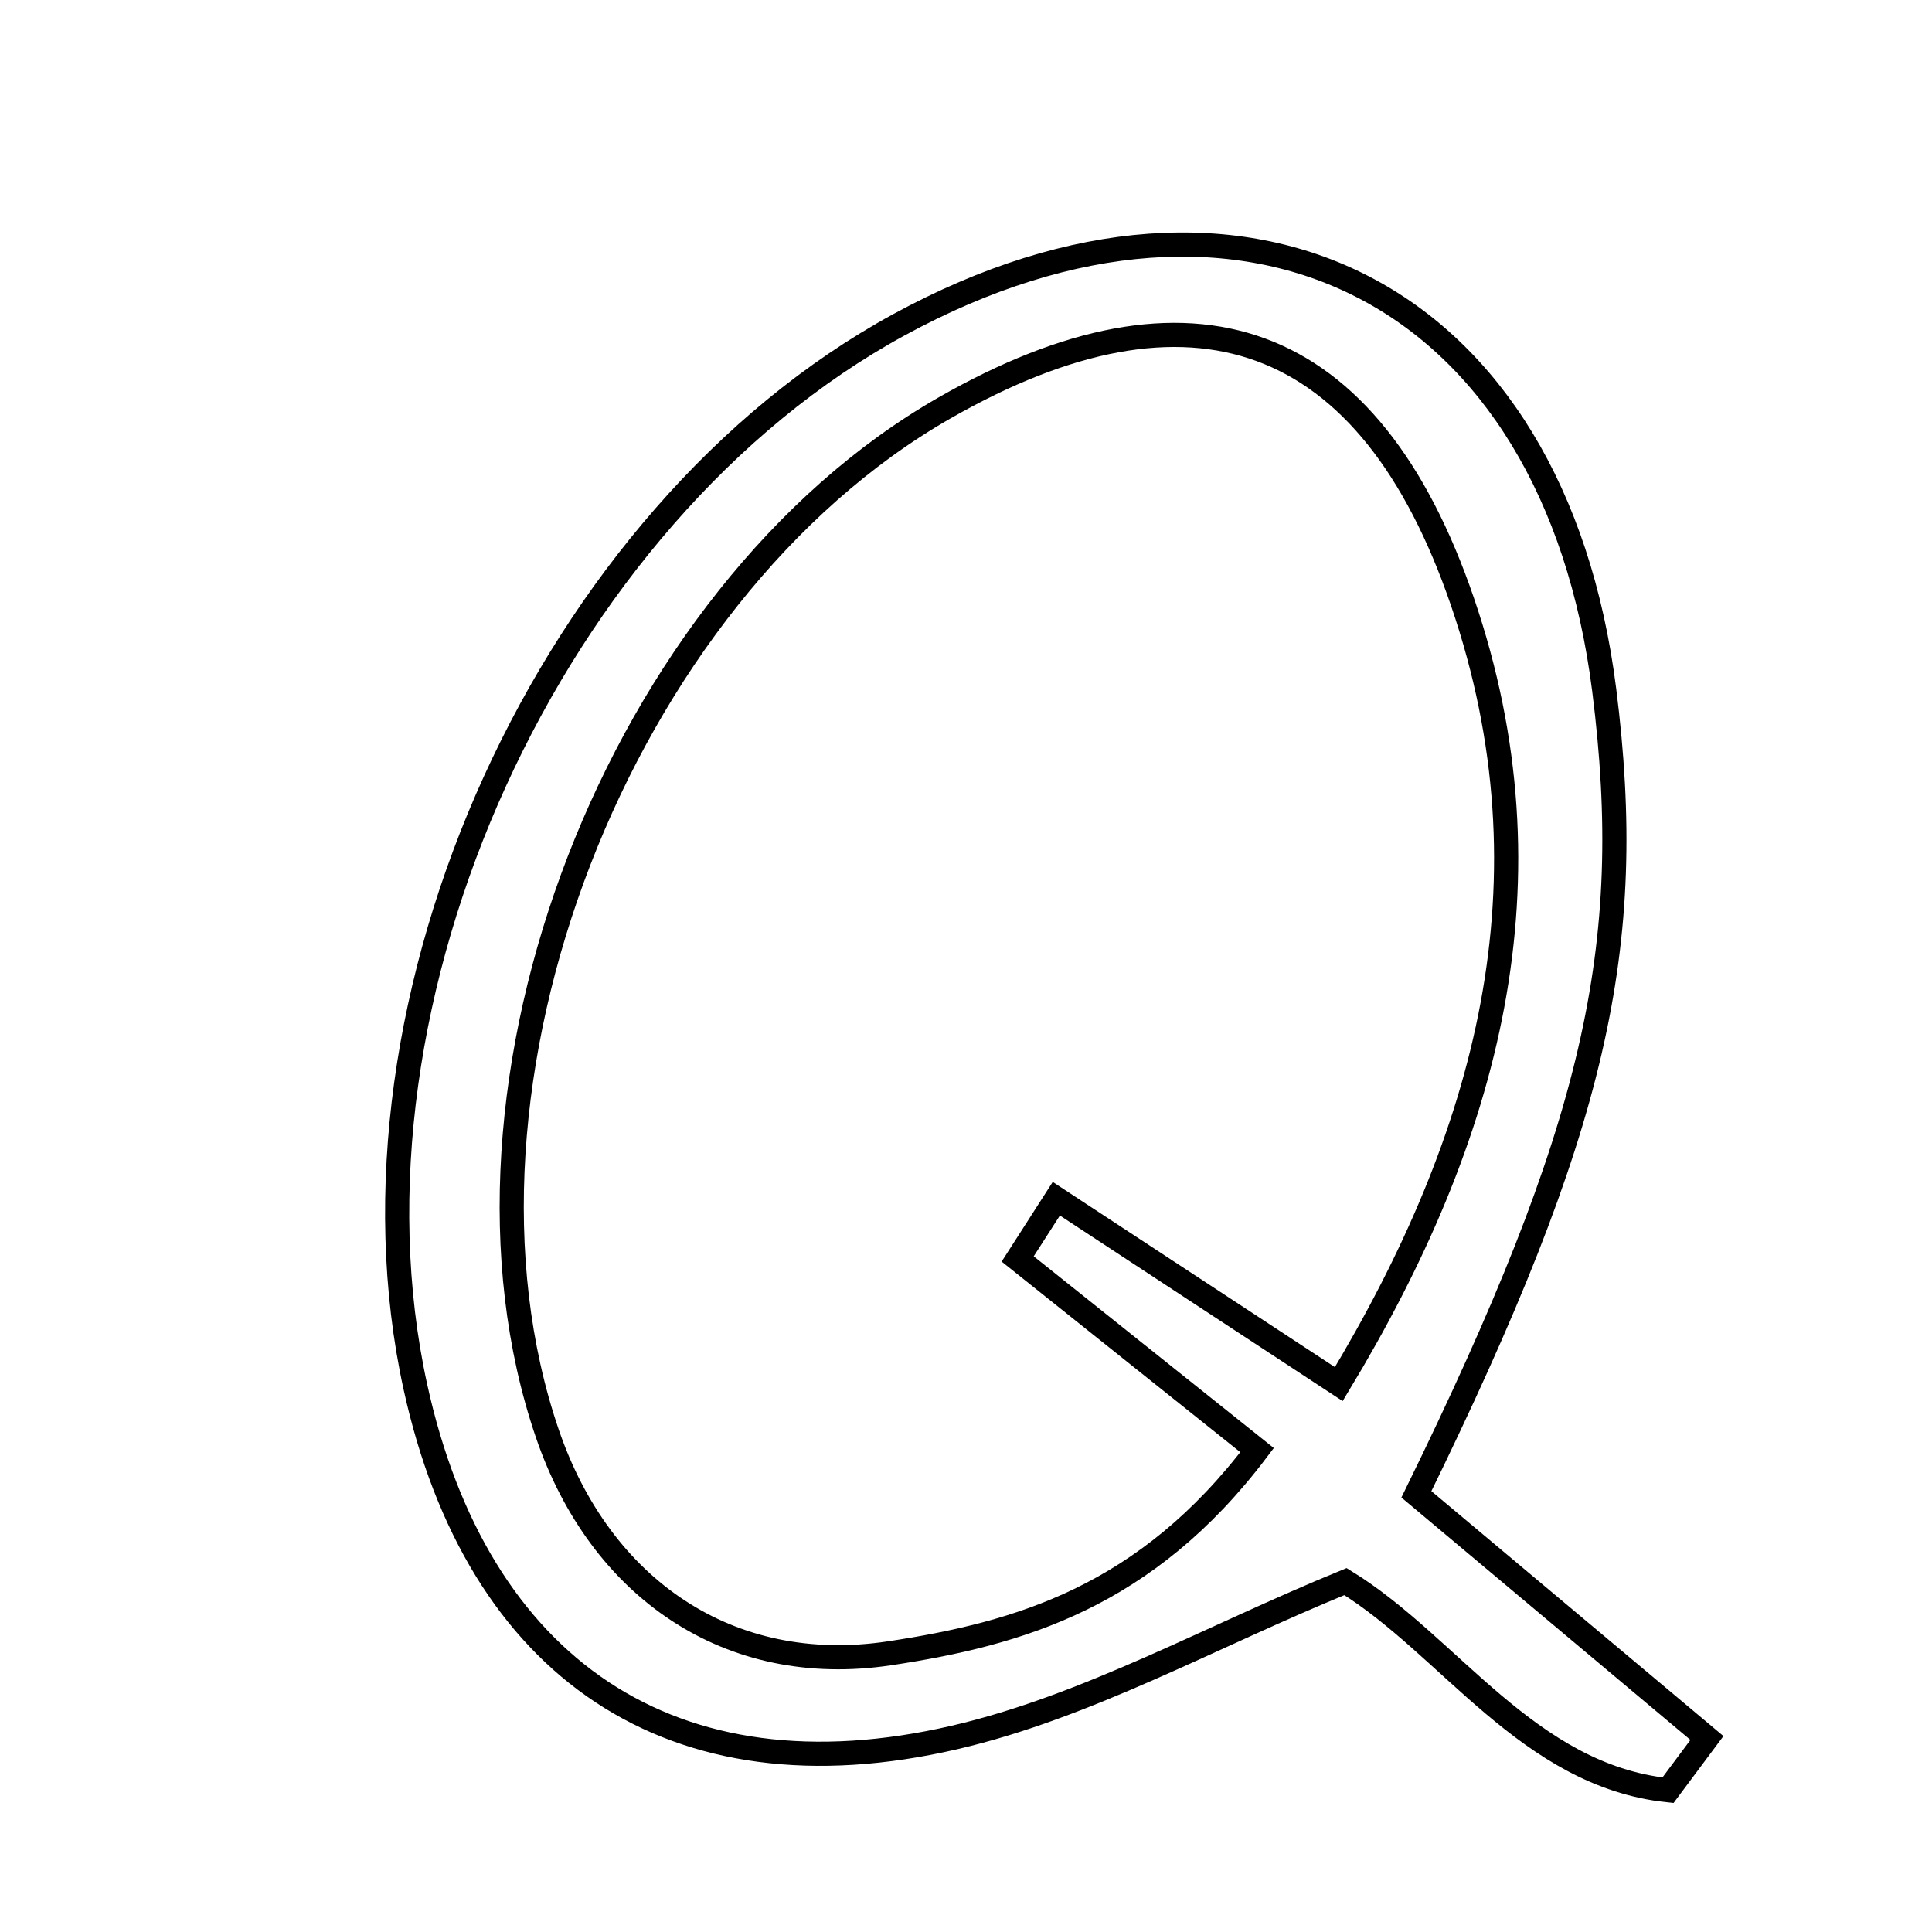 <svg xmlns="http://www.w3.org/2000/svg" viewBox="0.0 0.0 24.0 24.0" height="200px" width="200px"><path fill="none" stroke="black" stroke-width=".3" stroke-opacity="1.0"  filling="0" d="M11.168 4.034 C15.503 1.672 19.305 3.641 19.928 8.571 C20.332 11.773 19.824 14.012 17.595 18.563 C18.869 19.631 20.036 20.611 21.204 21.59 C21.042 21.806 20.881 22.022 20.72 22.239 C18.982 22.054 18.009 20.444 16.714 19.647 C15.037 20.333 13.504 21.201 11.859 21.583 C8.348 22.398 5.926 20.721 5.16 17.228 C4.105 12.409 6.845 6.39 11.168 4.034"></path>
<path fill="none" stroke="black" stroke-width=".3" stroke-opacity="1.0"  filling="0" d="M11.729 5.07 C14.796 3.313 17.012 4.094 18.168 7.478 C19.352 10.945 18.487 14.121 16.631 17.194 C15.354 16.356 14.238 15.624 13.122 14.891 C12.962 15.141 12.802 15.39 12.642 15.639 C13.616 16.417 14.59 17.195 15.616 18.014 C14.238 19.837 12.659 20.295 11.05 20.538 C9.056 20.838 7.456 19.73 6.799 17.808 C5.323 13.491 7.686 7.386 11.729 5.07"></path></svg>